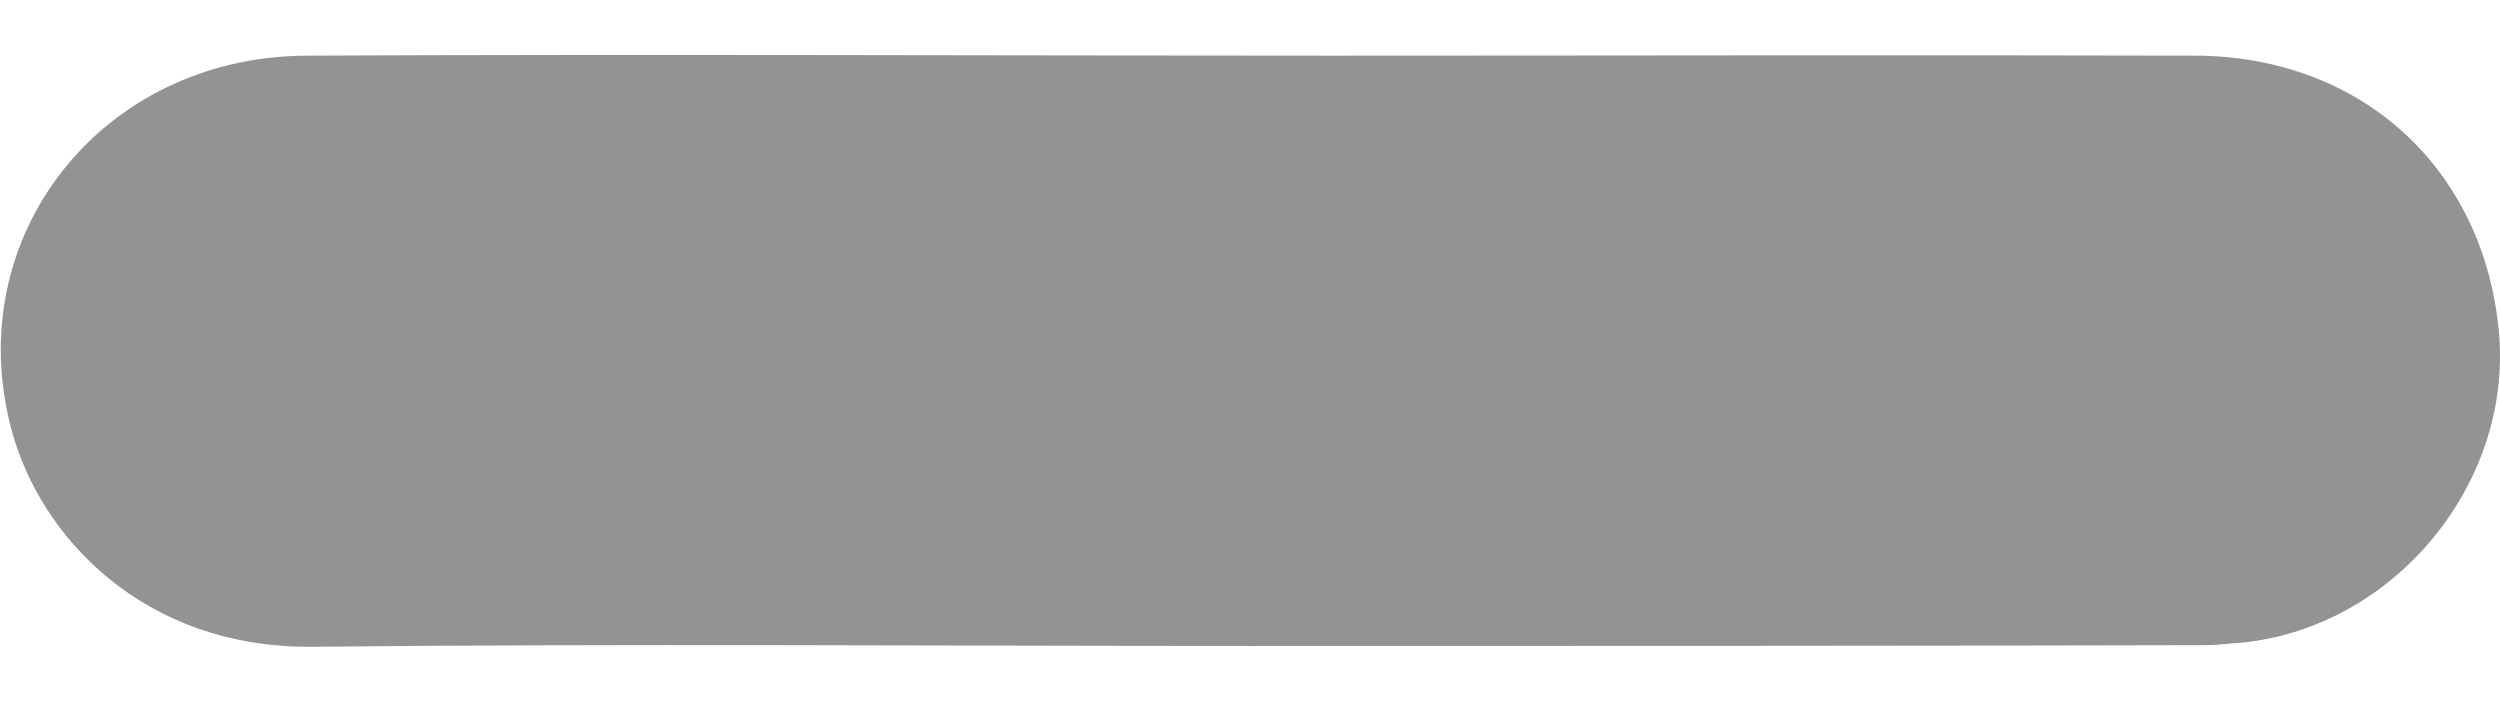 <svg width="31" height="9" viewBox="0 0 31 9" fill="none" xmlns="http://www.w3.org/2000/svg">
<path d="M15.496 8.01C11.626 8.01 7.746 7.98 3.876 8.02C1.766 8.04 0.496 6.64 0.146 5.34C-0.504 2.95 1.246 0.7 3.806 0.69C8.036 0.67 12.276 0.69 16.506 0.69C20.076 0.69 23.656 0.68 27.226 0.69C29.286 0.7 30.796 2.09 30.986 4.11C31.166 6.05 29.606 7.87 27.656 7.98C27.556 7.99 27.456 8 27.356 8C23.406 8.01 19.446 8.01 15.496 8.01Z" fill="#939393"/>
</svg>
